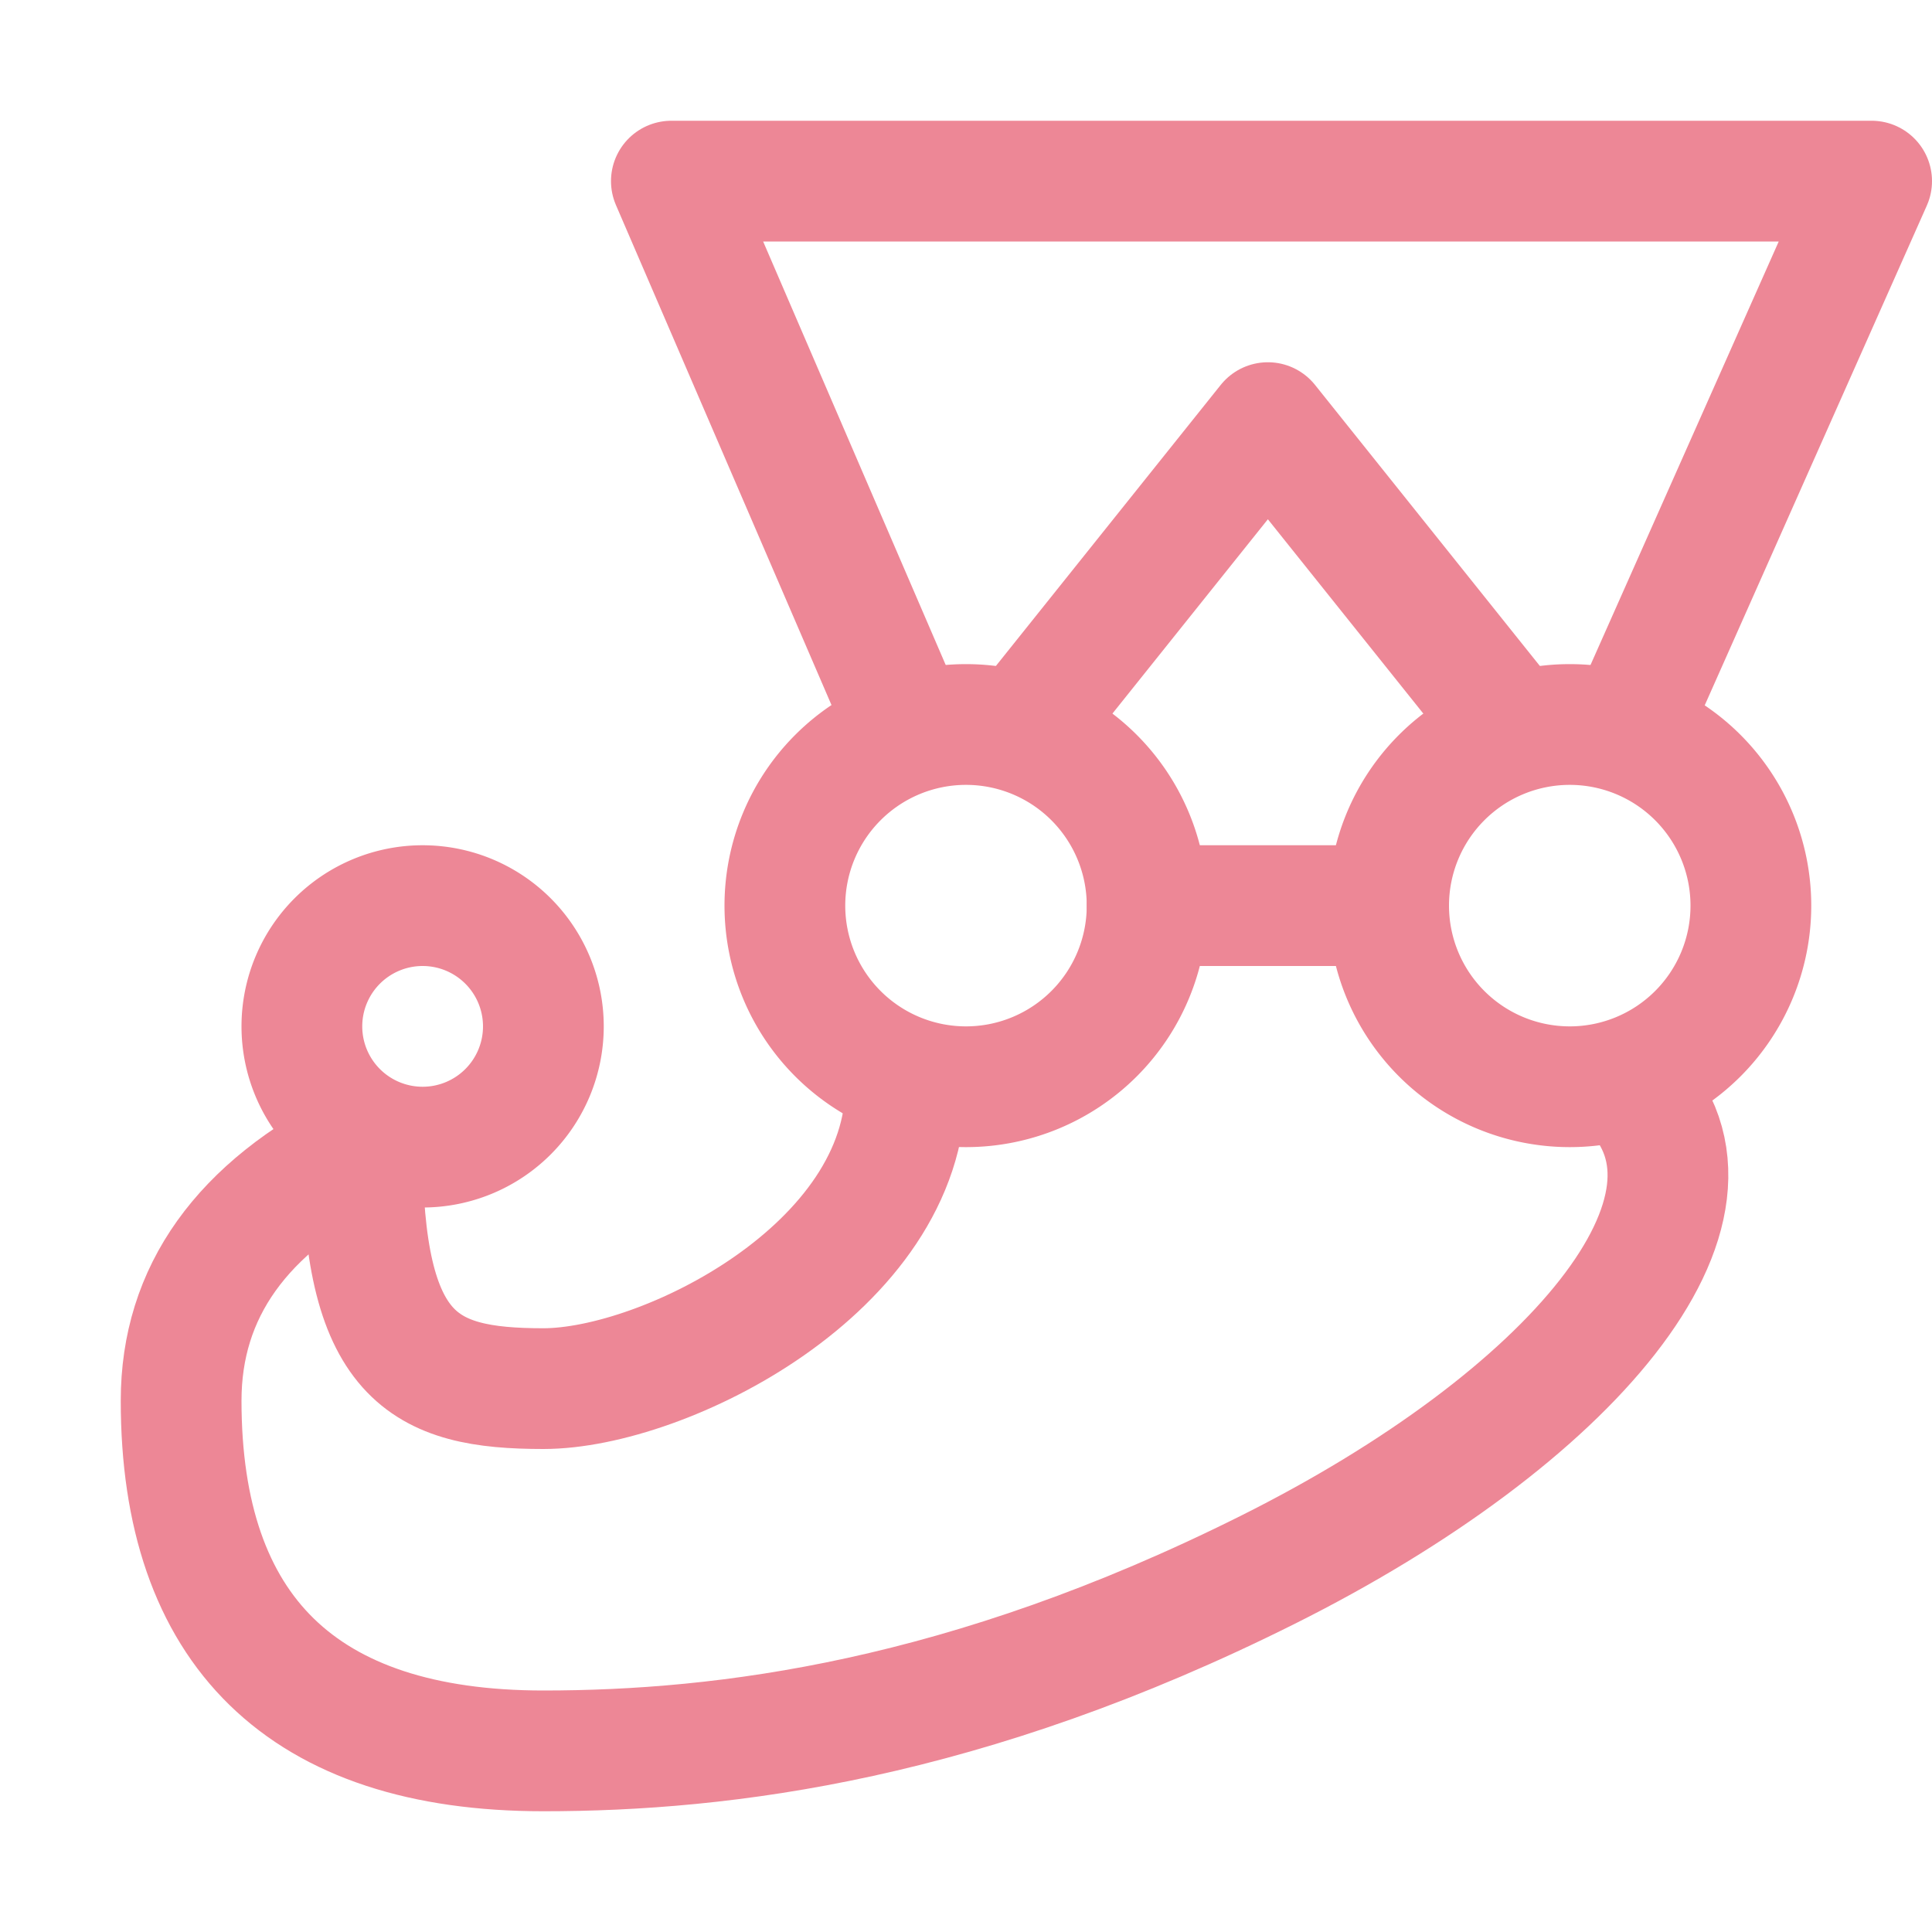<svg xmlns="http://www.w3.org/2000/svg" width="16" height="16" viewBox="0 0 16 16"><g fill="none" stroke="#ed8796" stroke-linecap="round" stroke-linejoin="round" stroke-width="1"><path d="M7.5 6L5.56 1.5h9.94l-2 4.5"/><path d="m12.5 6l-2-2.5l-2 2.5m1 1.5h2m2 1.5c1 1-.5 2.75-3 4s-4.5 1.5-6 1.5c-2 0-3-1-3-2.9q0-1.35 1.5-2.1"/><path d="M7.5 9c0 1.5-2 2.5-3 2.5S3 11.25 3 9.5"/><path d="M4.5 8.5a1 1 0 0 1-1 1a1 1 0 0 1-1-1a1 1 0 0 1 1-1a1 1 0 0 1 1 1m5-1A1.5 1.5 0 0 1 8 9a1.5 1.5 0 0 1-1.5-1.5A1.5 1.5 0 0 1 8 6a1.5 1.5 0 0 1 1.5 1.5m5 0A1.5 1.5 0 0 1 13 9a1.5 1.5 0 0 1-1.5-1.5A1.5 1.5 0 0 1 13 6a1.5 1.5 0 0 1 1.5 1.5"/></g></svg>